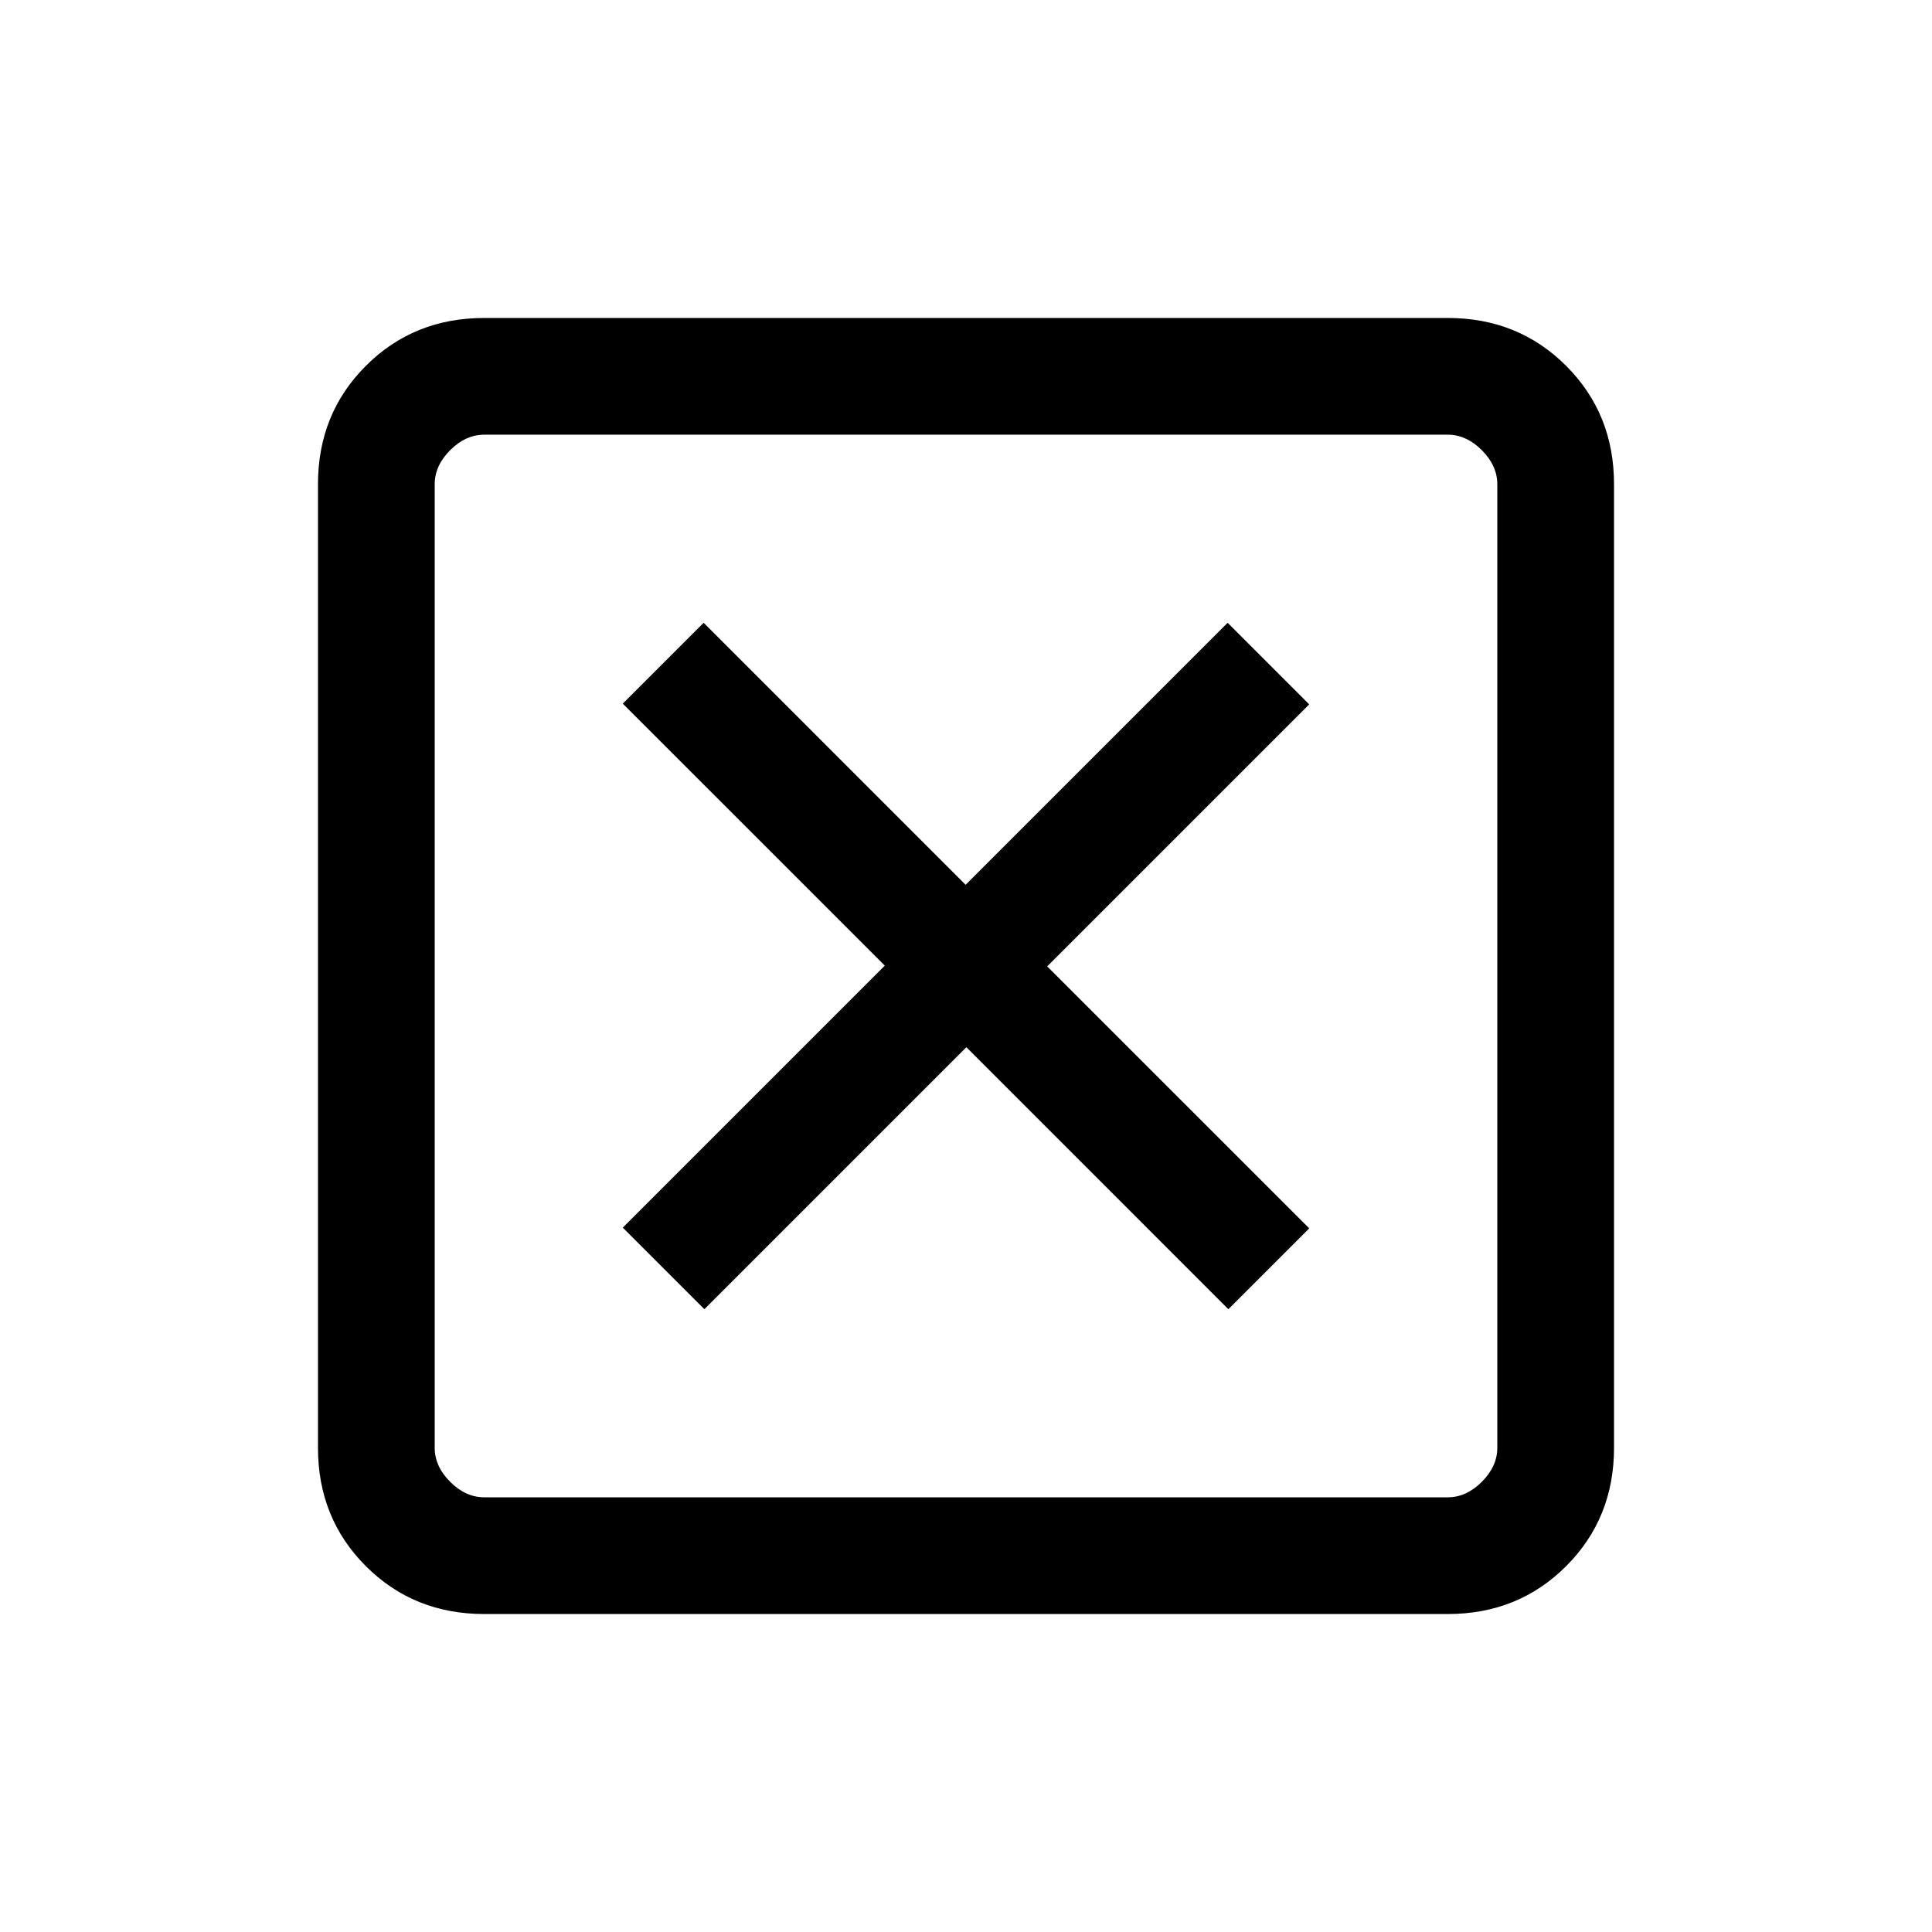 <svg xmlns="http://www.w3.org/2000/svg" height="20" viewBox="0 -960 960 960" width="20"><path d="m350-309.46 130.19-130.19 130.18 130.19 40.17-40.17-130.19-130.18L650.54-610 610-650.54 479.81-520.35 349.63-650.54l-40.17 40.17 130.19 130.18L309.46-350 350-309.46ZM240.62-158q-35.05 0-58.83-23.79Q158-205.57 158-240.62v-478.76q0-35.05 23.79-58.83Q205.57-802 240.62-802h478.76q35.05 0 58.83 23.79Q802-754.43 802-719.38v478.76q0 35.05-23.79 58.83Q754.43-158 719.38-158H240.62Zm0-58h478.76q9.24 0 16.93-7.69 7.69-7.69 7.69-16.93v-478.76q0-9.24-7.69-16.93-7.69-7.69-16.93-7.69H240.62q-9.24 0-16.93 7.69-7.69 7.69-7.69 16.93v478.76q0 9.24 7.69 16.93 7.69 7.69 16.93 7.69ZM216-744v528-528Z"/></svg>